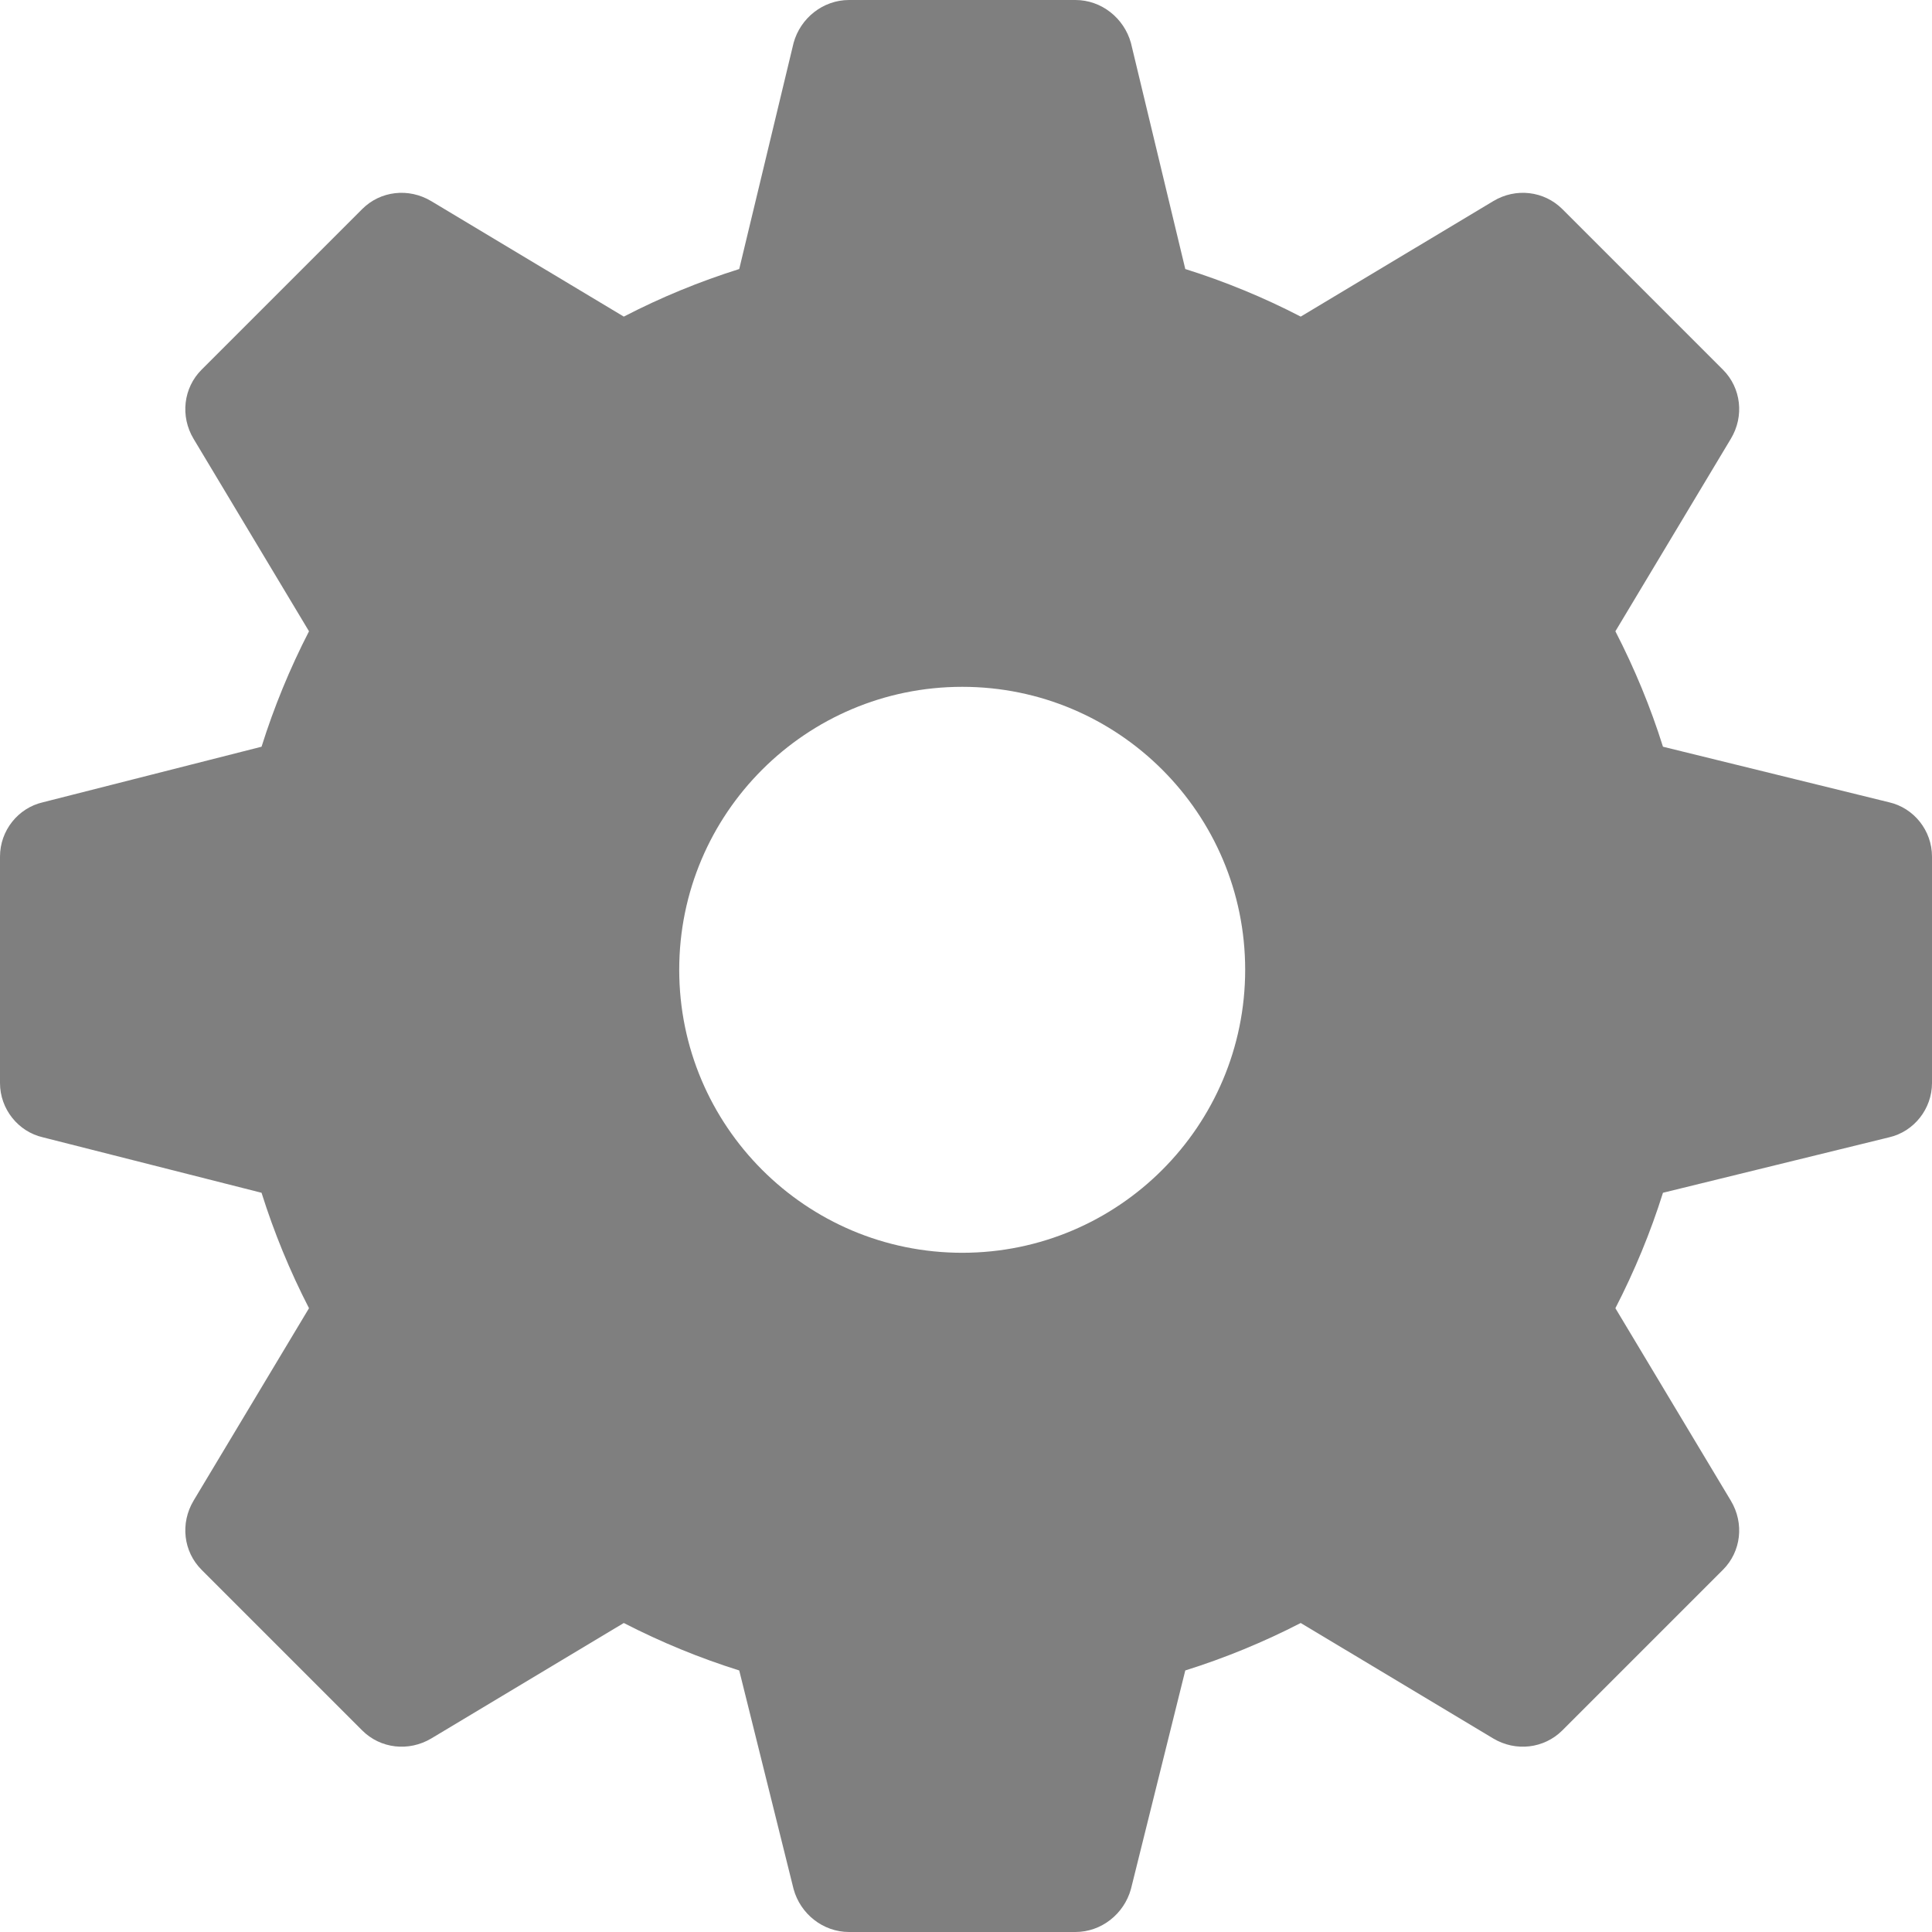 <svg width="16" height="16" viewBox="0 0 16 16" fill="none" xmlns="http://www.w3.org/2000/svg">
<path d="M15.644 6.644L13.772 6.184C13.669 5.856 13.537 5.537 13.378 5.228L14.334 3.634C14.447 3.447 14.419 3.212 14.269 3.062L12.938 1.731C12.787 1.581 12.553 1.553 12.366 1.666L10.772 2.622C10.463 2.462 10.144 2.331 9.816 2.228L9.366 0.356C9.309 0.15 9.122 0 8.906 0H7.031C6.816 0 6.628 0.15 6.572 0.356L6.122 2.228C5.794 2.331 5.475 2.462 5.166 2.622L3.572 1.666C3.384 1.553 3.15 1.581 3 1.731L1.669 3.062C1.519 3.212 1.491 3.447 1.603 3.634L2.559 5.228C2.4 5.537 2.269 5.856 2.166 6.184L0.356 6.644C0.15 6.691 0 6.878 0 7.094V8.969C0 9.184 0.15 9.372 0.356 9.419L2.166 9.878C2.269 10.206 2.4 10.525 2.559 10.834L1.603 12.428C1.491 12.616 1.519 12.85 1.669 13L3 14.331C3.15 14.481 3.384 14.509 3.572 14.397L5.166 13.441C5.475 13.6 5.794 13.731 6.122 13.834L6.572 15.644C6.628 15.85 6.816 16 7.031 16H8.906C9.122 16 9.309 15.85 9.366 15.644L9.816 13.834C10.144 13.731 10.463 13.6 10.772 13.441L12.366 14.397C12.553 14.509 12.787 14.481 12.938 14.331L14.269 13C14.419 12.85 14.447 12.616 14.334 12.428L13.378 10.834C13.537 10.525 13.669 10.206 13.772 9.878L15.644 9.419C15.85 9.372 16 9.184 16 8.969V7.094C16 6.878 15.85 6.691 15.644 6.644ZM7.969 10.375C6.675 10.375 5.625 9.325 5.625 8.031C5.625 6.737 6.675 5.688 7.969 5.688C9.262 5.688 10.312 6.737 10.312 8.031C10.312 9.325 9.262 10.375 7.969 10.375Z" fill="black" fill-opacity="0.5"/>
</svg>

